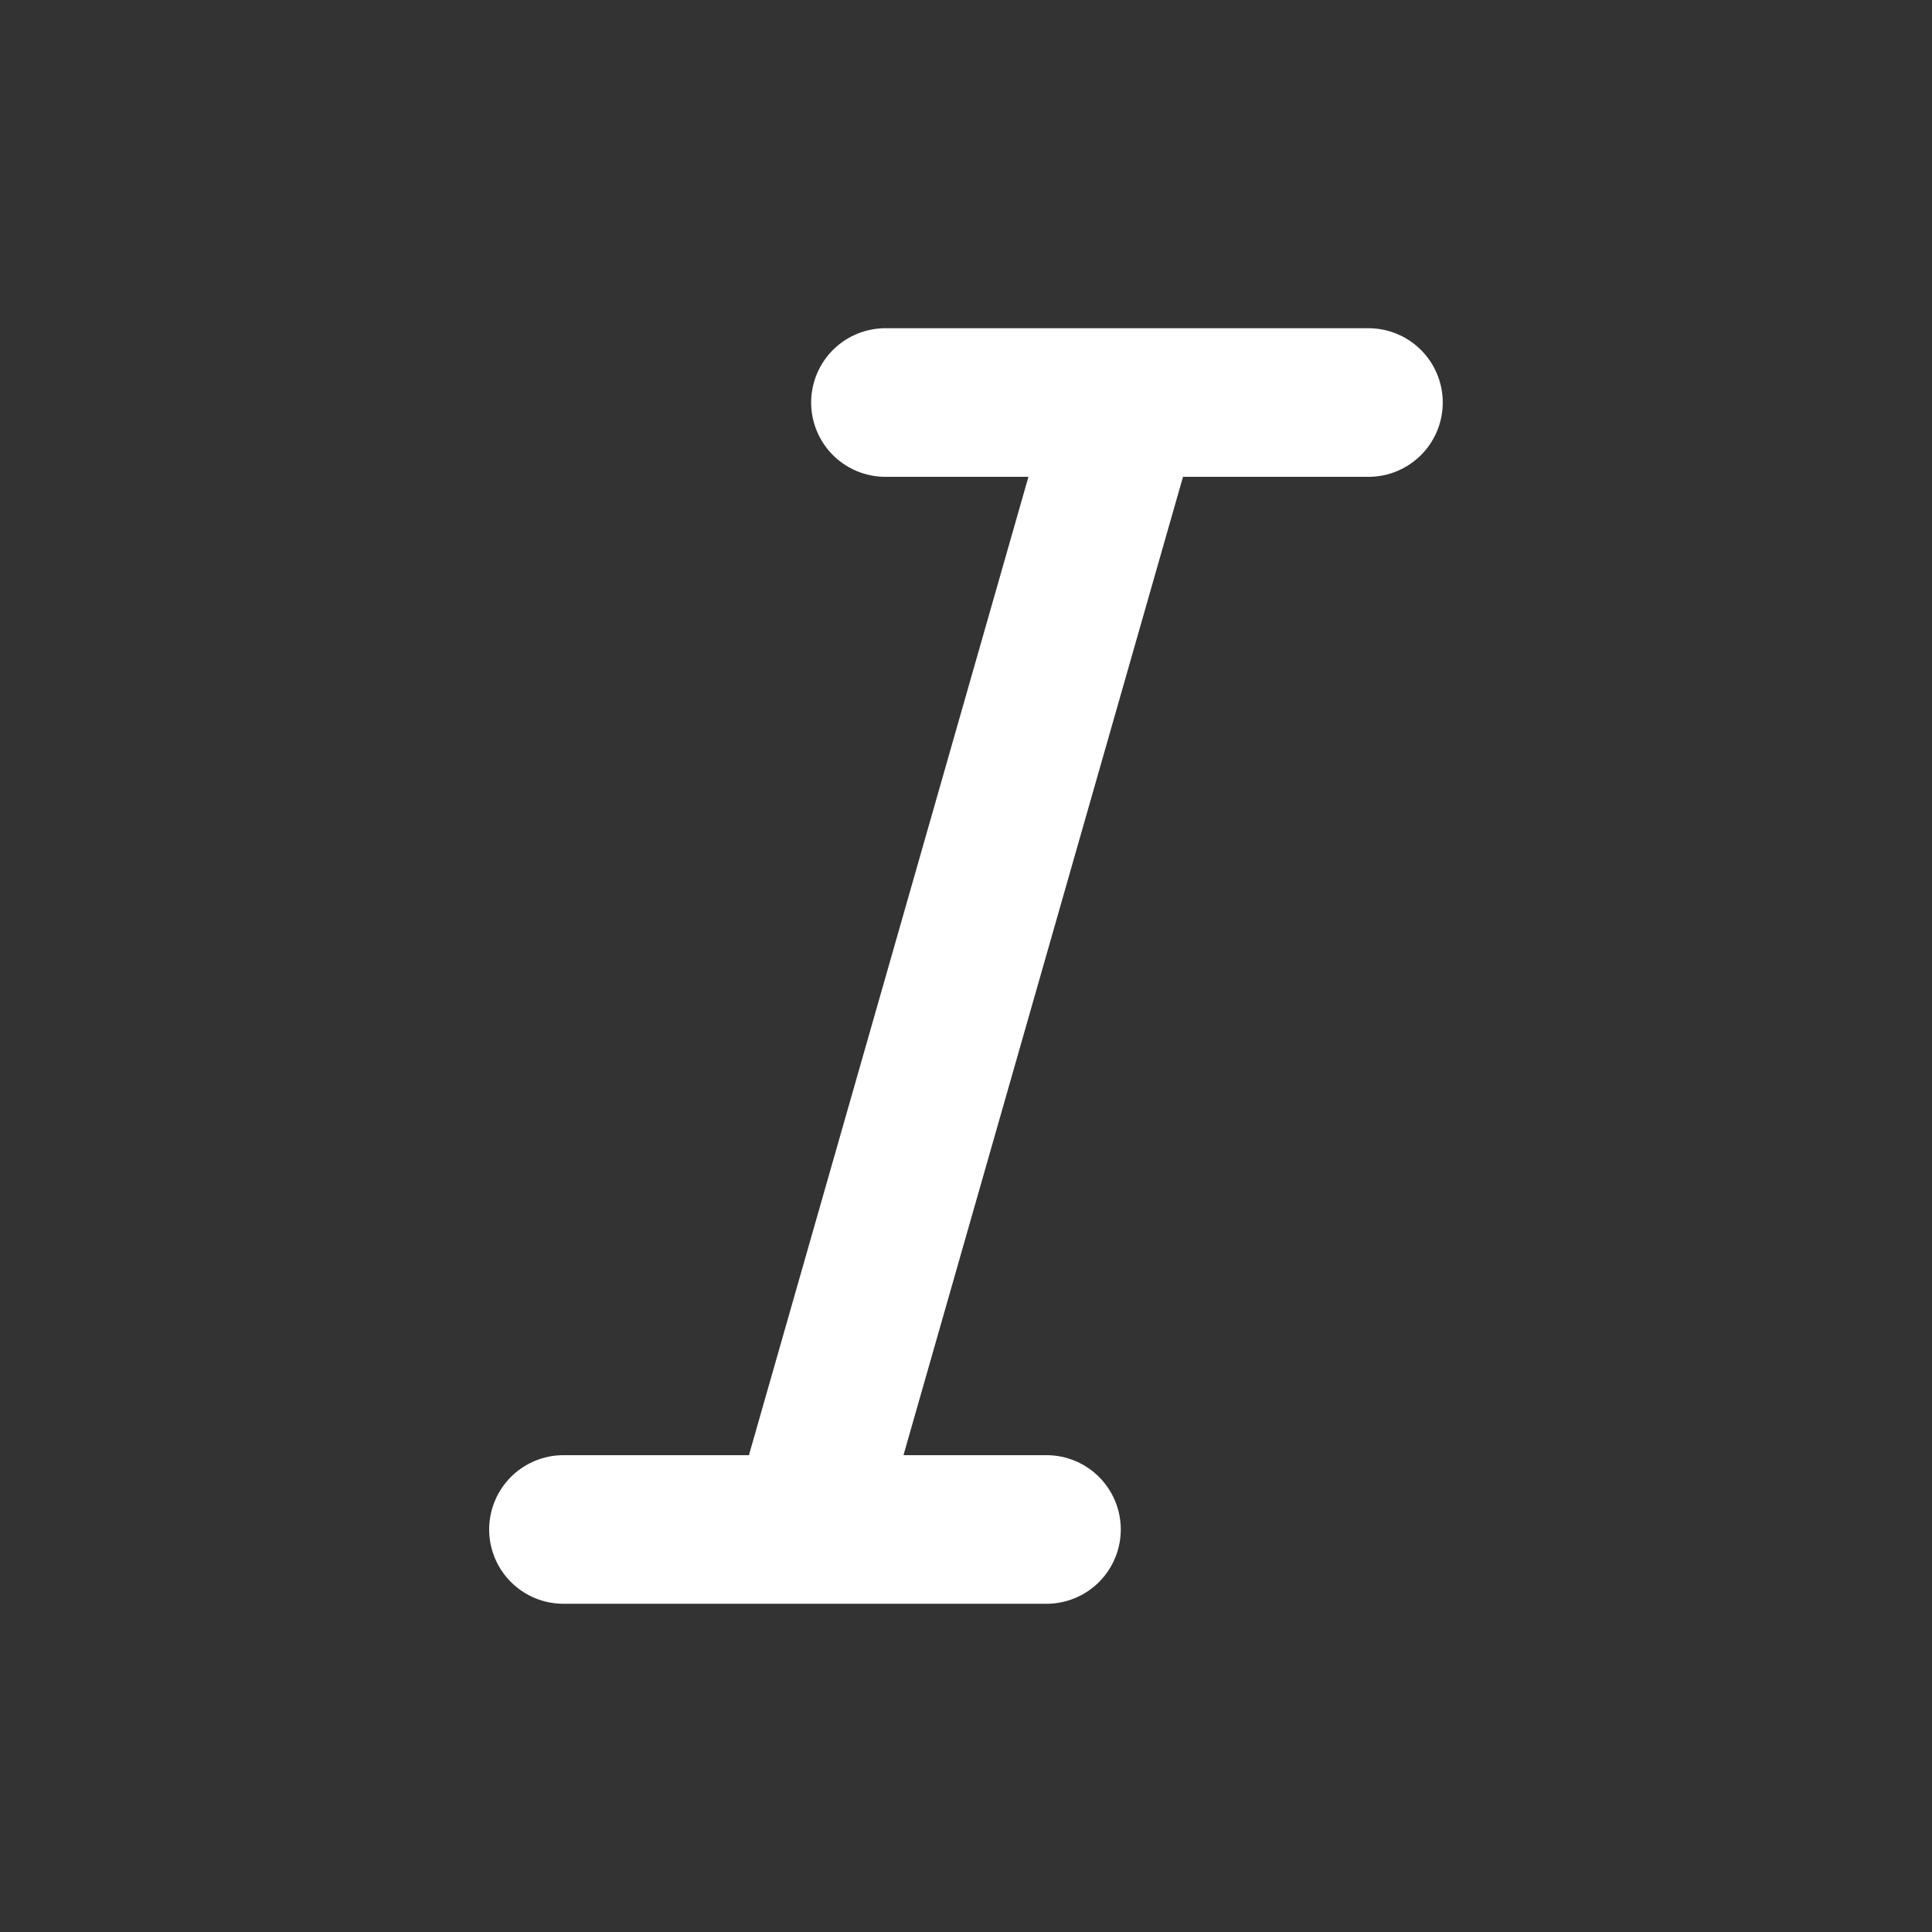 <svg width="26" height="26" viewBox="0 0 26 26" fill="none" xmlns="http://www.w3.org/2000/svg">
<rect x="0" y="0" width="26" height="26" fill="#333333" stroke="none"/>
<path d="M11.916 5.417H18.416M7.583 20.583H14.083M15.166 5.417L10.833 20.583" stroke="white" stroke-width="2" stroke-linecap="round" stroke-linejoin="round"/>
</svg>
